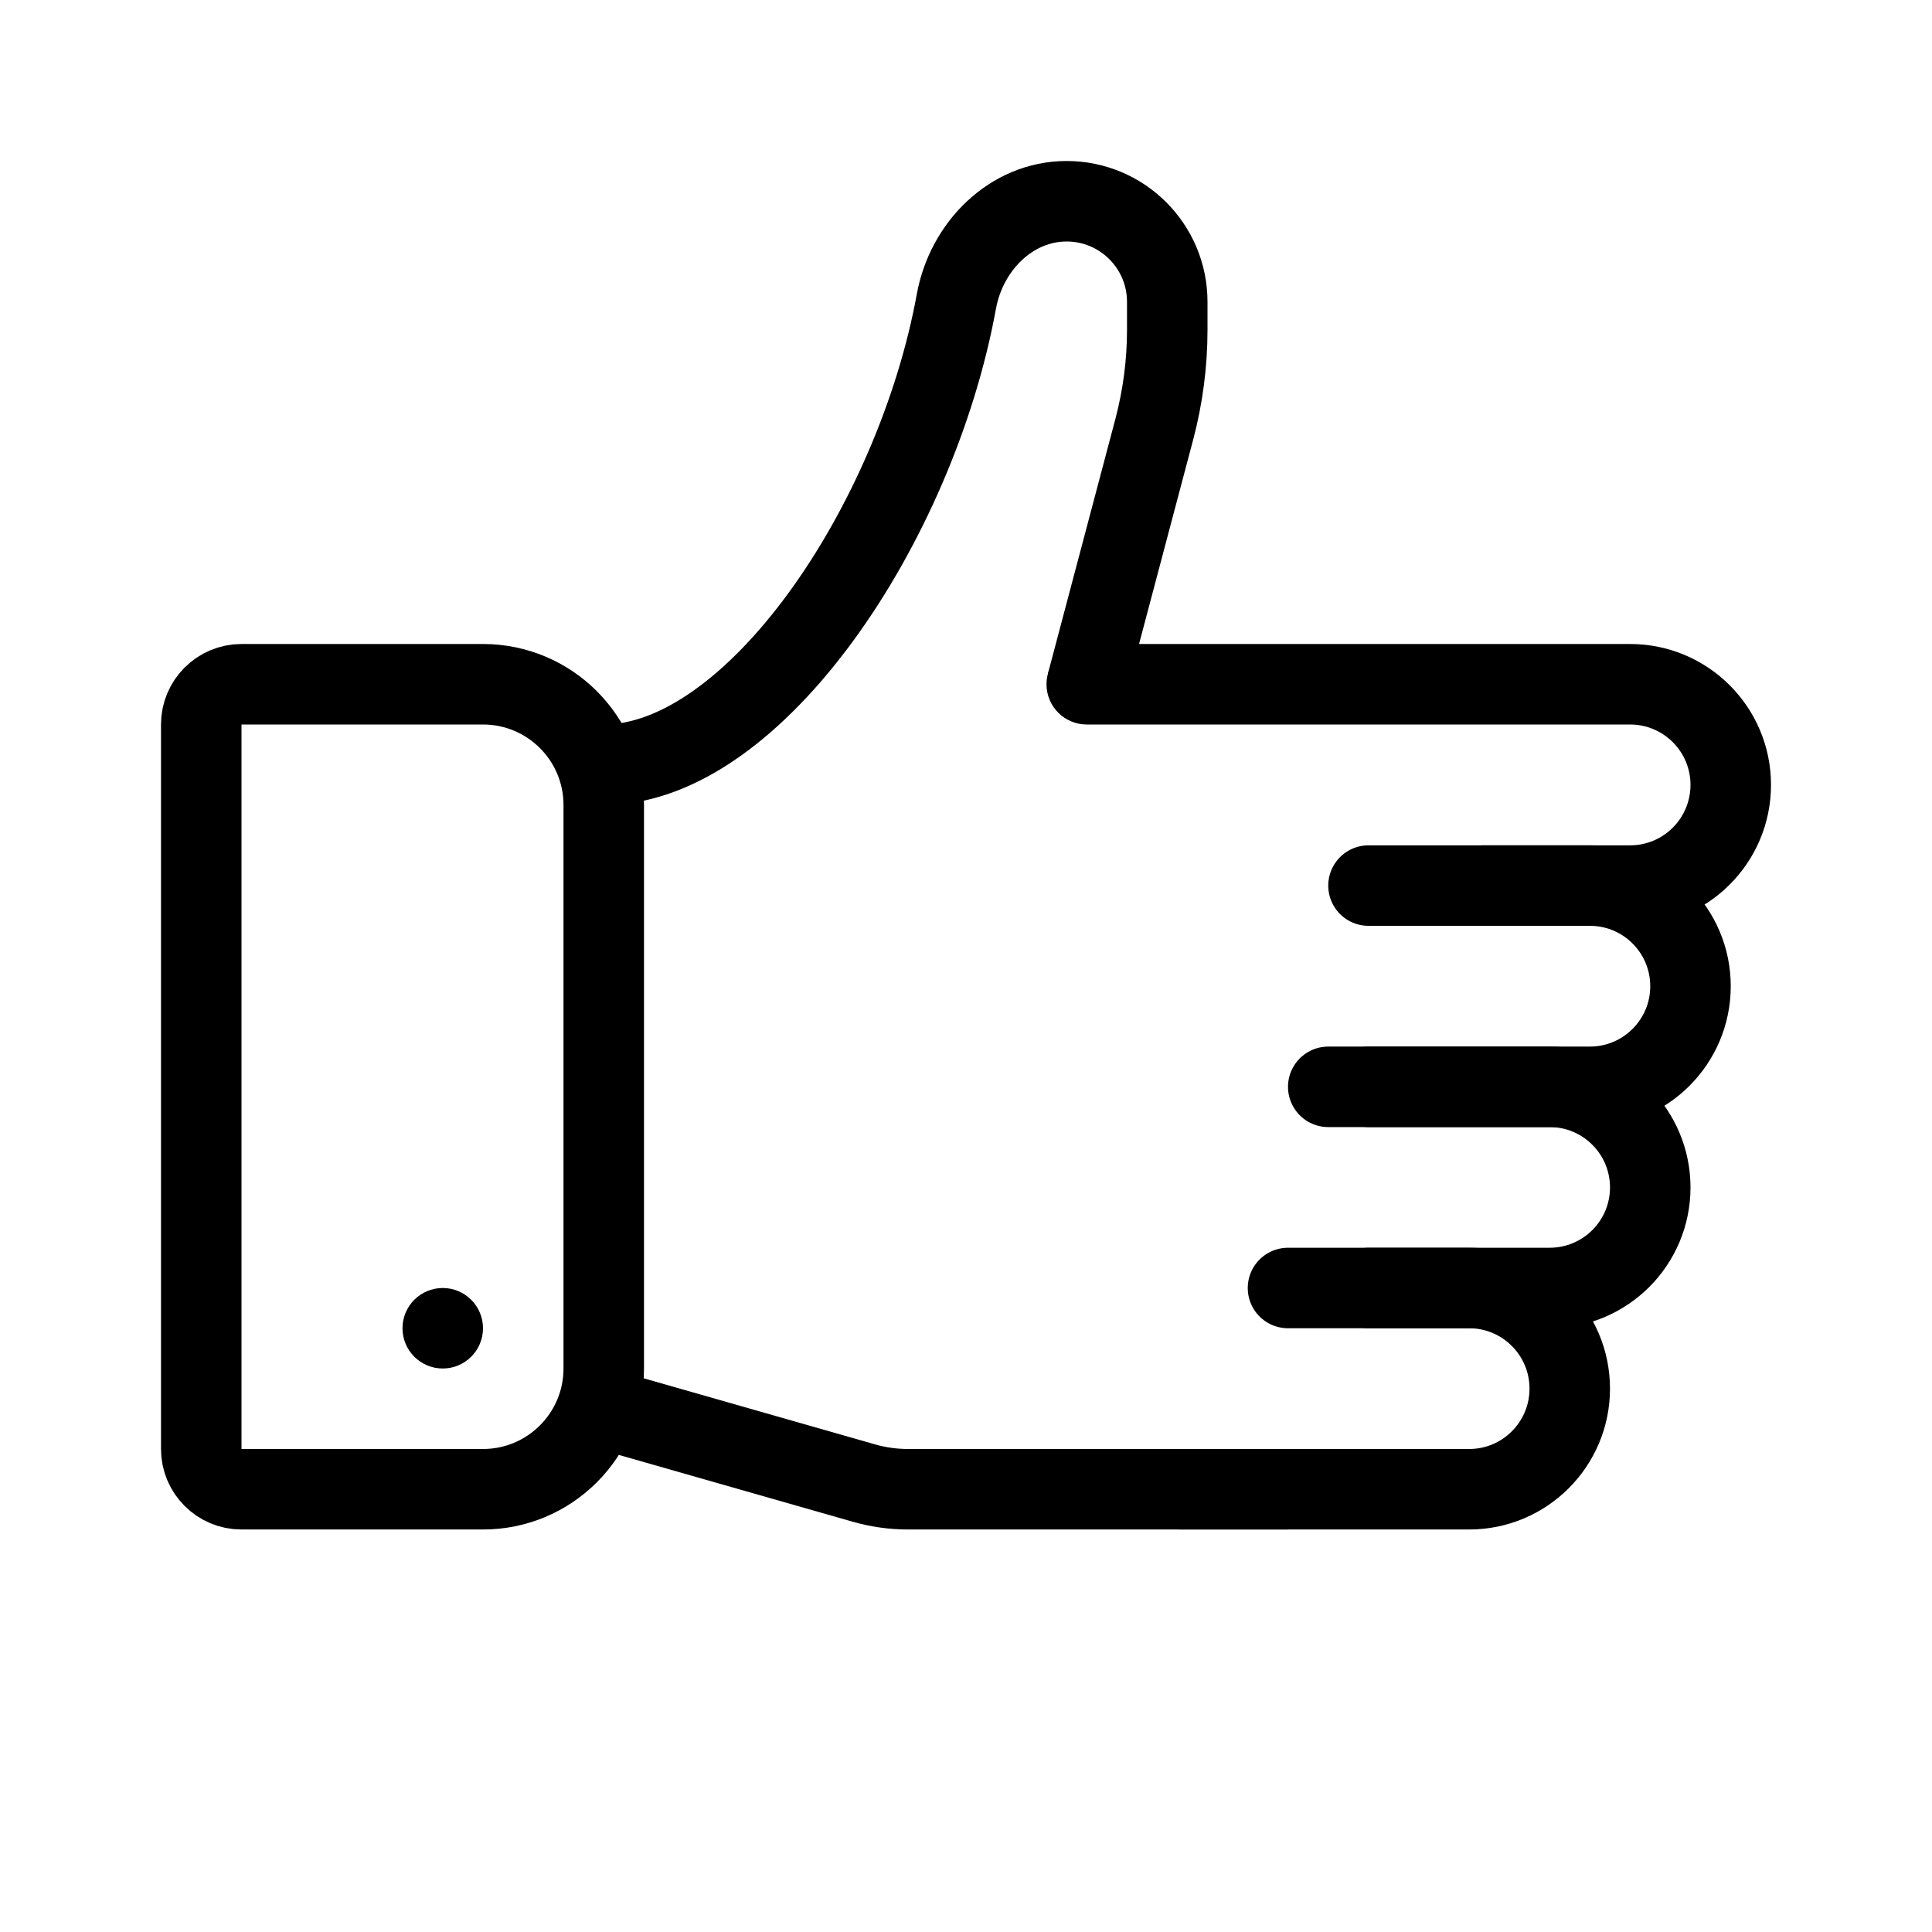 <svg viewBox="0 0 24 24" fill="none" xmlns="http://www.w3.org/2000/svg" width="1em" height="1em"><path d="M2.5 9C2.5 8.724 2.724 8.5 3 8.5H6C6.828 8.5 7.5 9.172 7.5 10V17C7.5 17.828 6.828 18.5 6 18.5H3C2.724 18.5 2.5 18.276 2.5 18V9Z" stroke="currentColor"/><circle cx="5.5" cy="16.5" r="0.25" stroke="currentColor" stroke-width="0.5"/><path d="M16 18.5L11.28 18.5C11.094 18.5 10.909 18.474 10.731 18.423L7.5 17.5" stroke="currentColor"/><path d="M13.5 8C13.224 8 13 8.224 13 8.5C13 8.777 13.224 9 13.5 9V8ZM13.5 9H20.25V8H13.5V9ZM20.25 10.501H18.4V11.501H20.25V10.501ZM21 9.75C21 10.165 20.664 10.501 20.25 10.501V11.501C21.216 11.501 22 10.717 22 9.75H21ZM20.25 9C20.664 9 21 9.336 21 9.75H22C22 8.784 21.216 8 20.25 8V9Z" fill="currentColor"/><path d="M17 11.001H19.75C20.44 11.001 21 11.56 21 12.251V12.251C21 12.941 20.44 13.501 19.75 13.501H16.5" stroke="currentColor" stroke-linecap="round"/><path d="M17 13.501H19.25C19.94 13.501 20.5 14.06 20.5 14.751V14.751C20.5 15.441 19.94 16 19.25 16H17" stroke="currentColor" stroke-linecap="round"/><path d="M16 16H18.25C18.94 16 19.5 16.56 19.5 17.25V17.25C19.5 17.941 18.94 18.5 18.25 18.5H14.667" stroke="currentColor" stroke-linecap="round"/><path d="M13.5 8.5L14.341 5.325C14.446 4.924 14.5 4.512 14.5 4.098L14.5 3.75C14.5 3.059 13.94 2.5 13.25 2.5V2.5C12.56 2.5 12.005 3.063 11.881 3.742C11.379 6.496 9.372 9.5 7.5 9.5" stroke="currentColor"/></svg>
